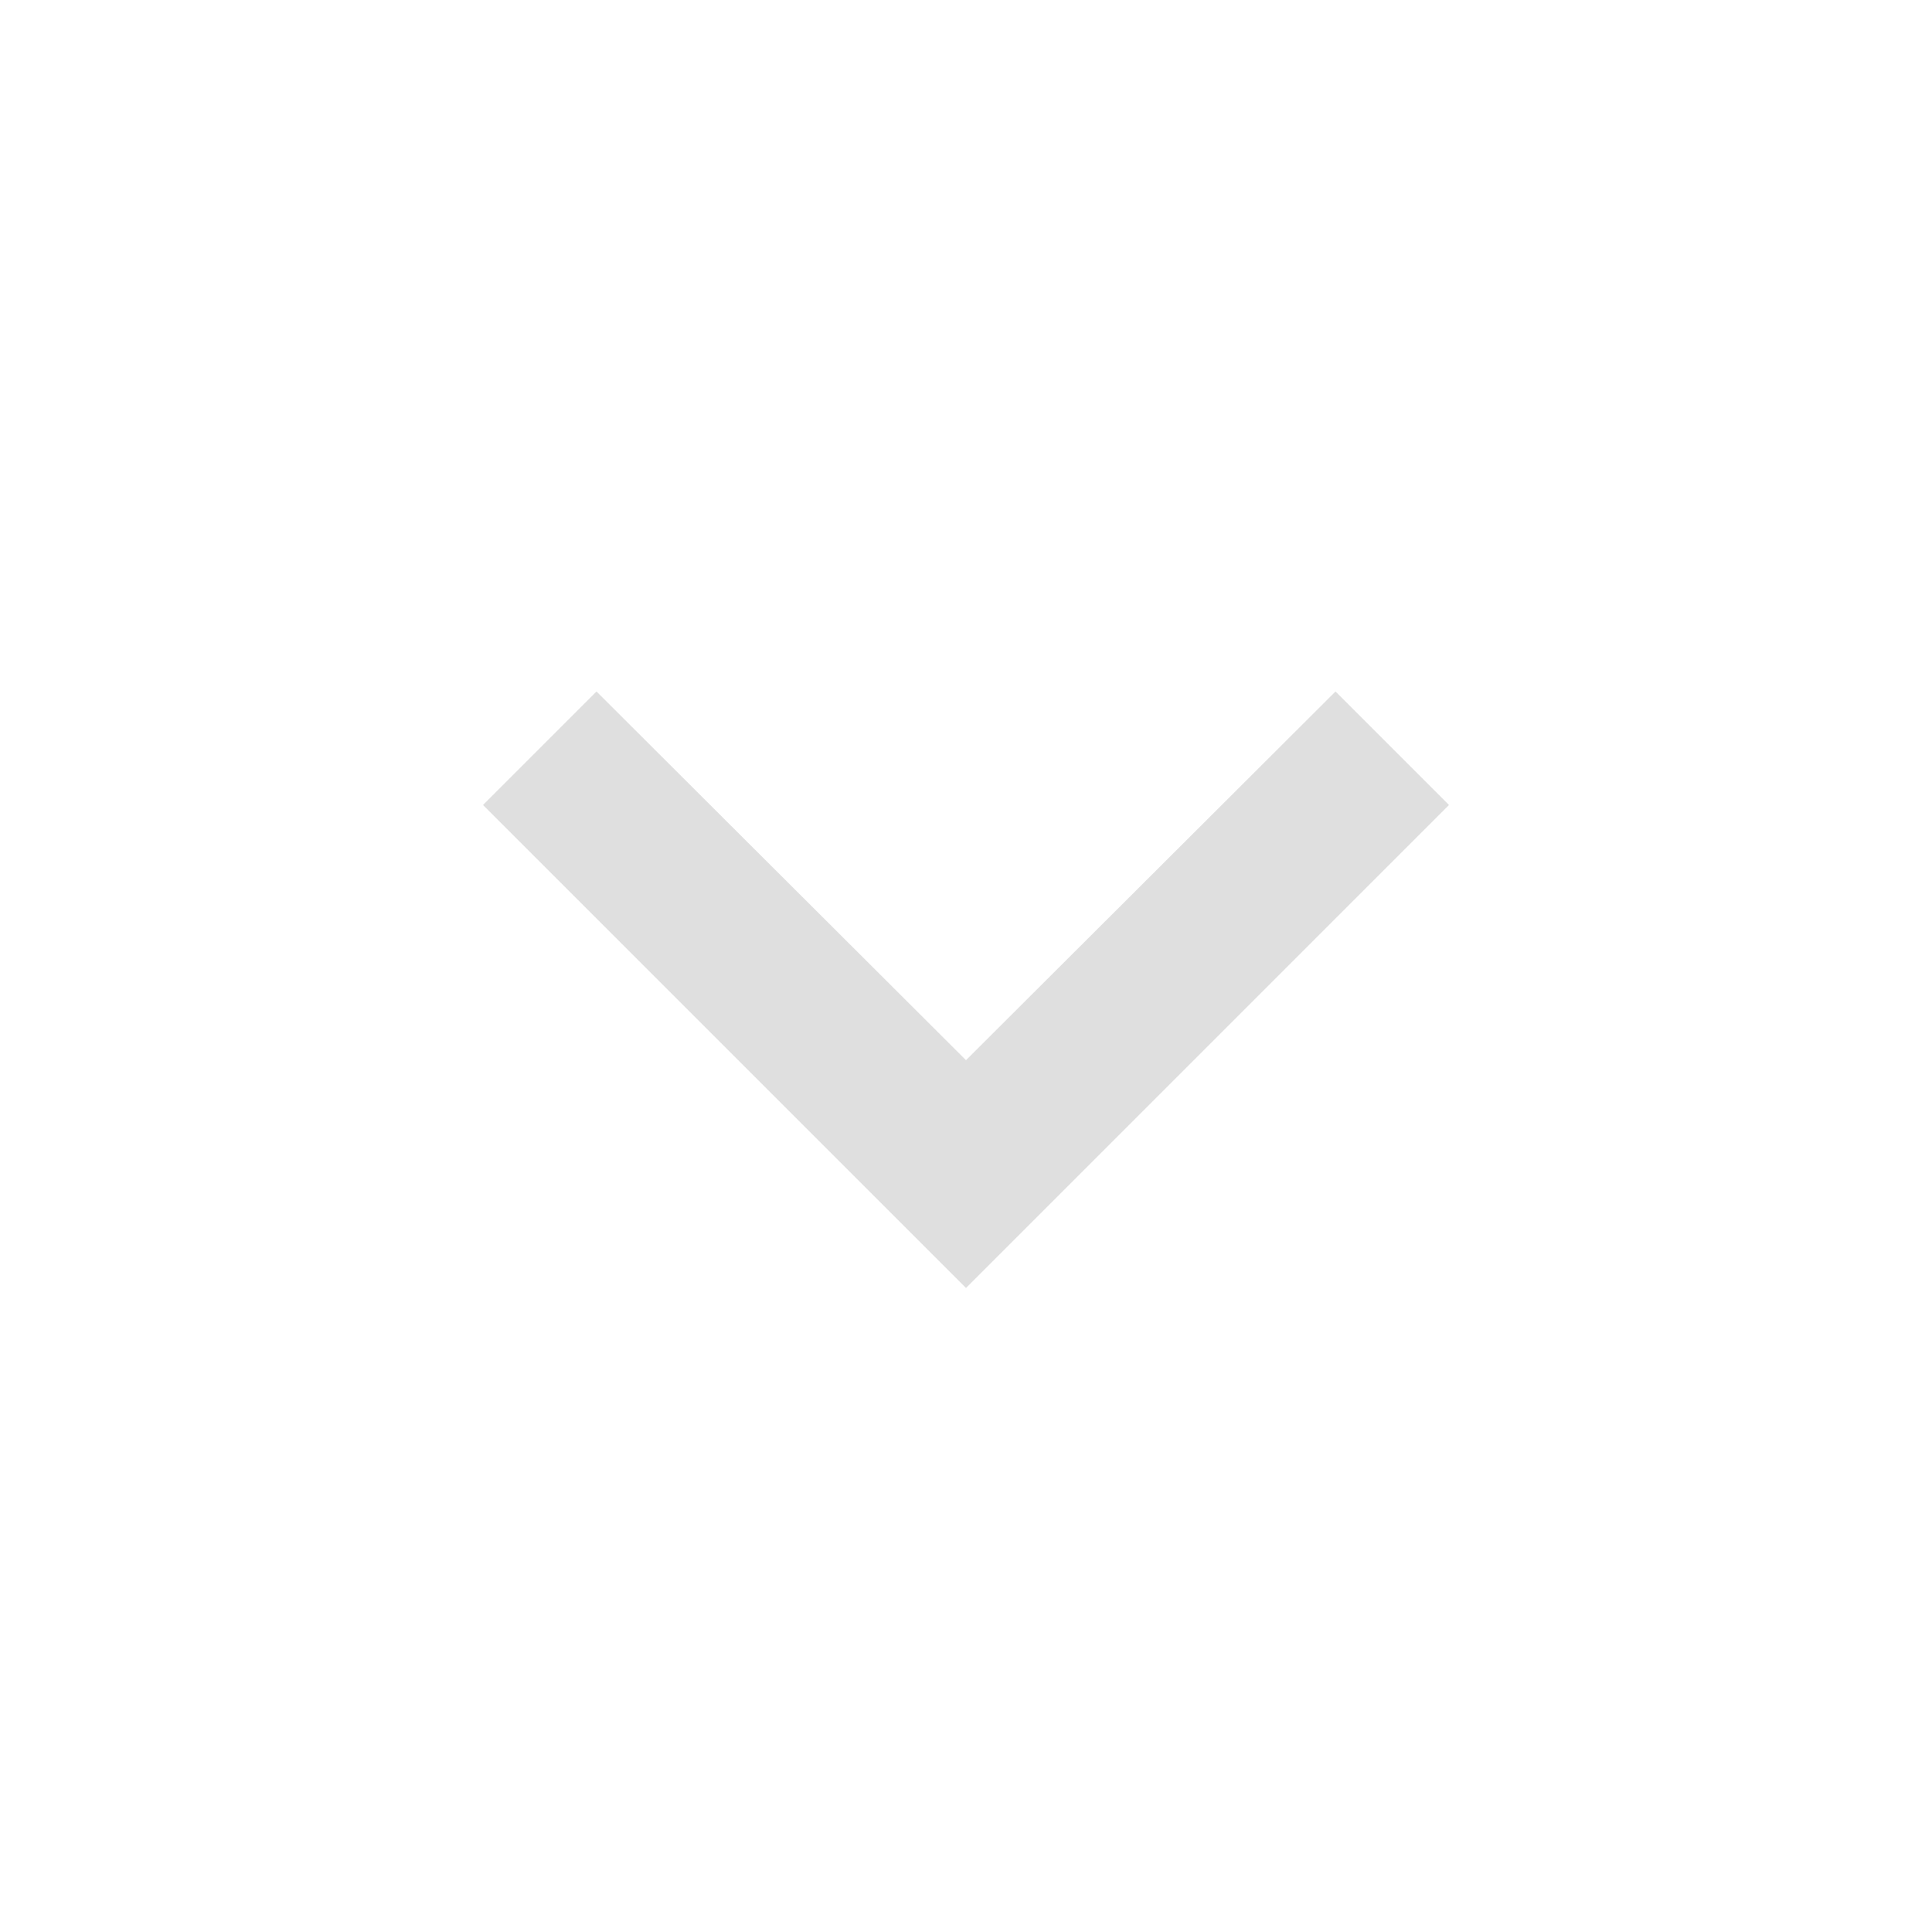 <svg xmlns="http://www.w3.org/2000/svg" height="36px" viewBox="0 0 24 24" width="36px" fill="#dfdfdf"><path d="M24 24H0V0h24v24z" fill="none" opacity=".87"/><path d="M16.59 8.59L12 13.17 7.41 8.59 6 10l6 6 6-6-1.41-1.41z"/></svg>